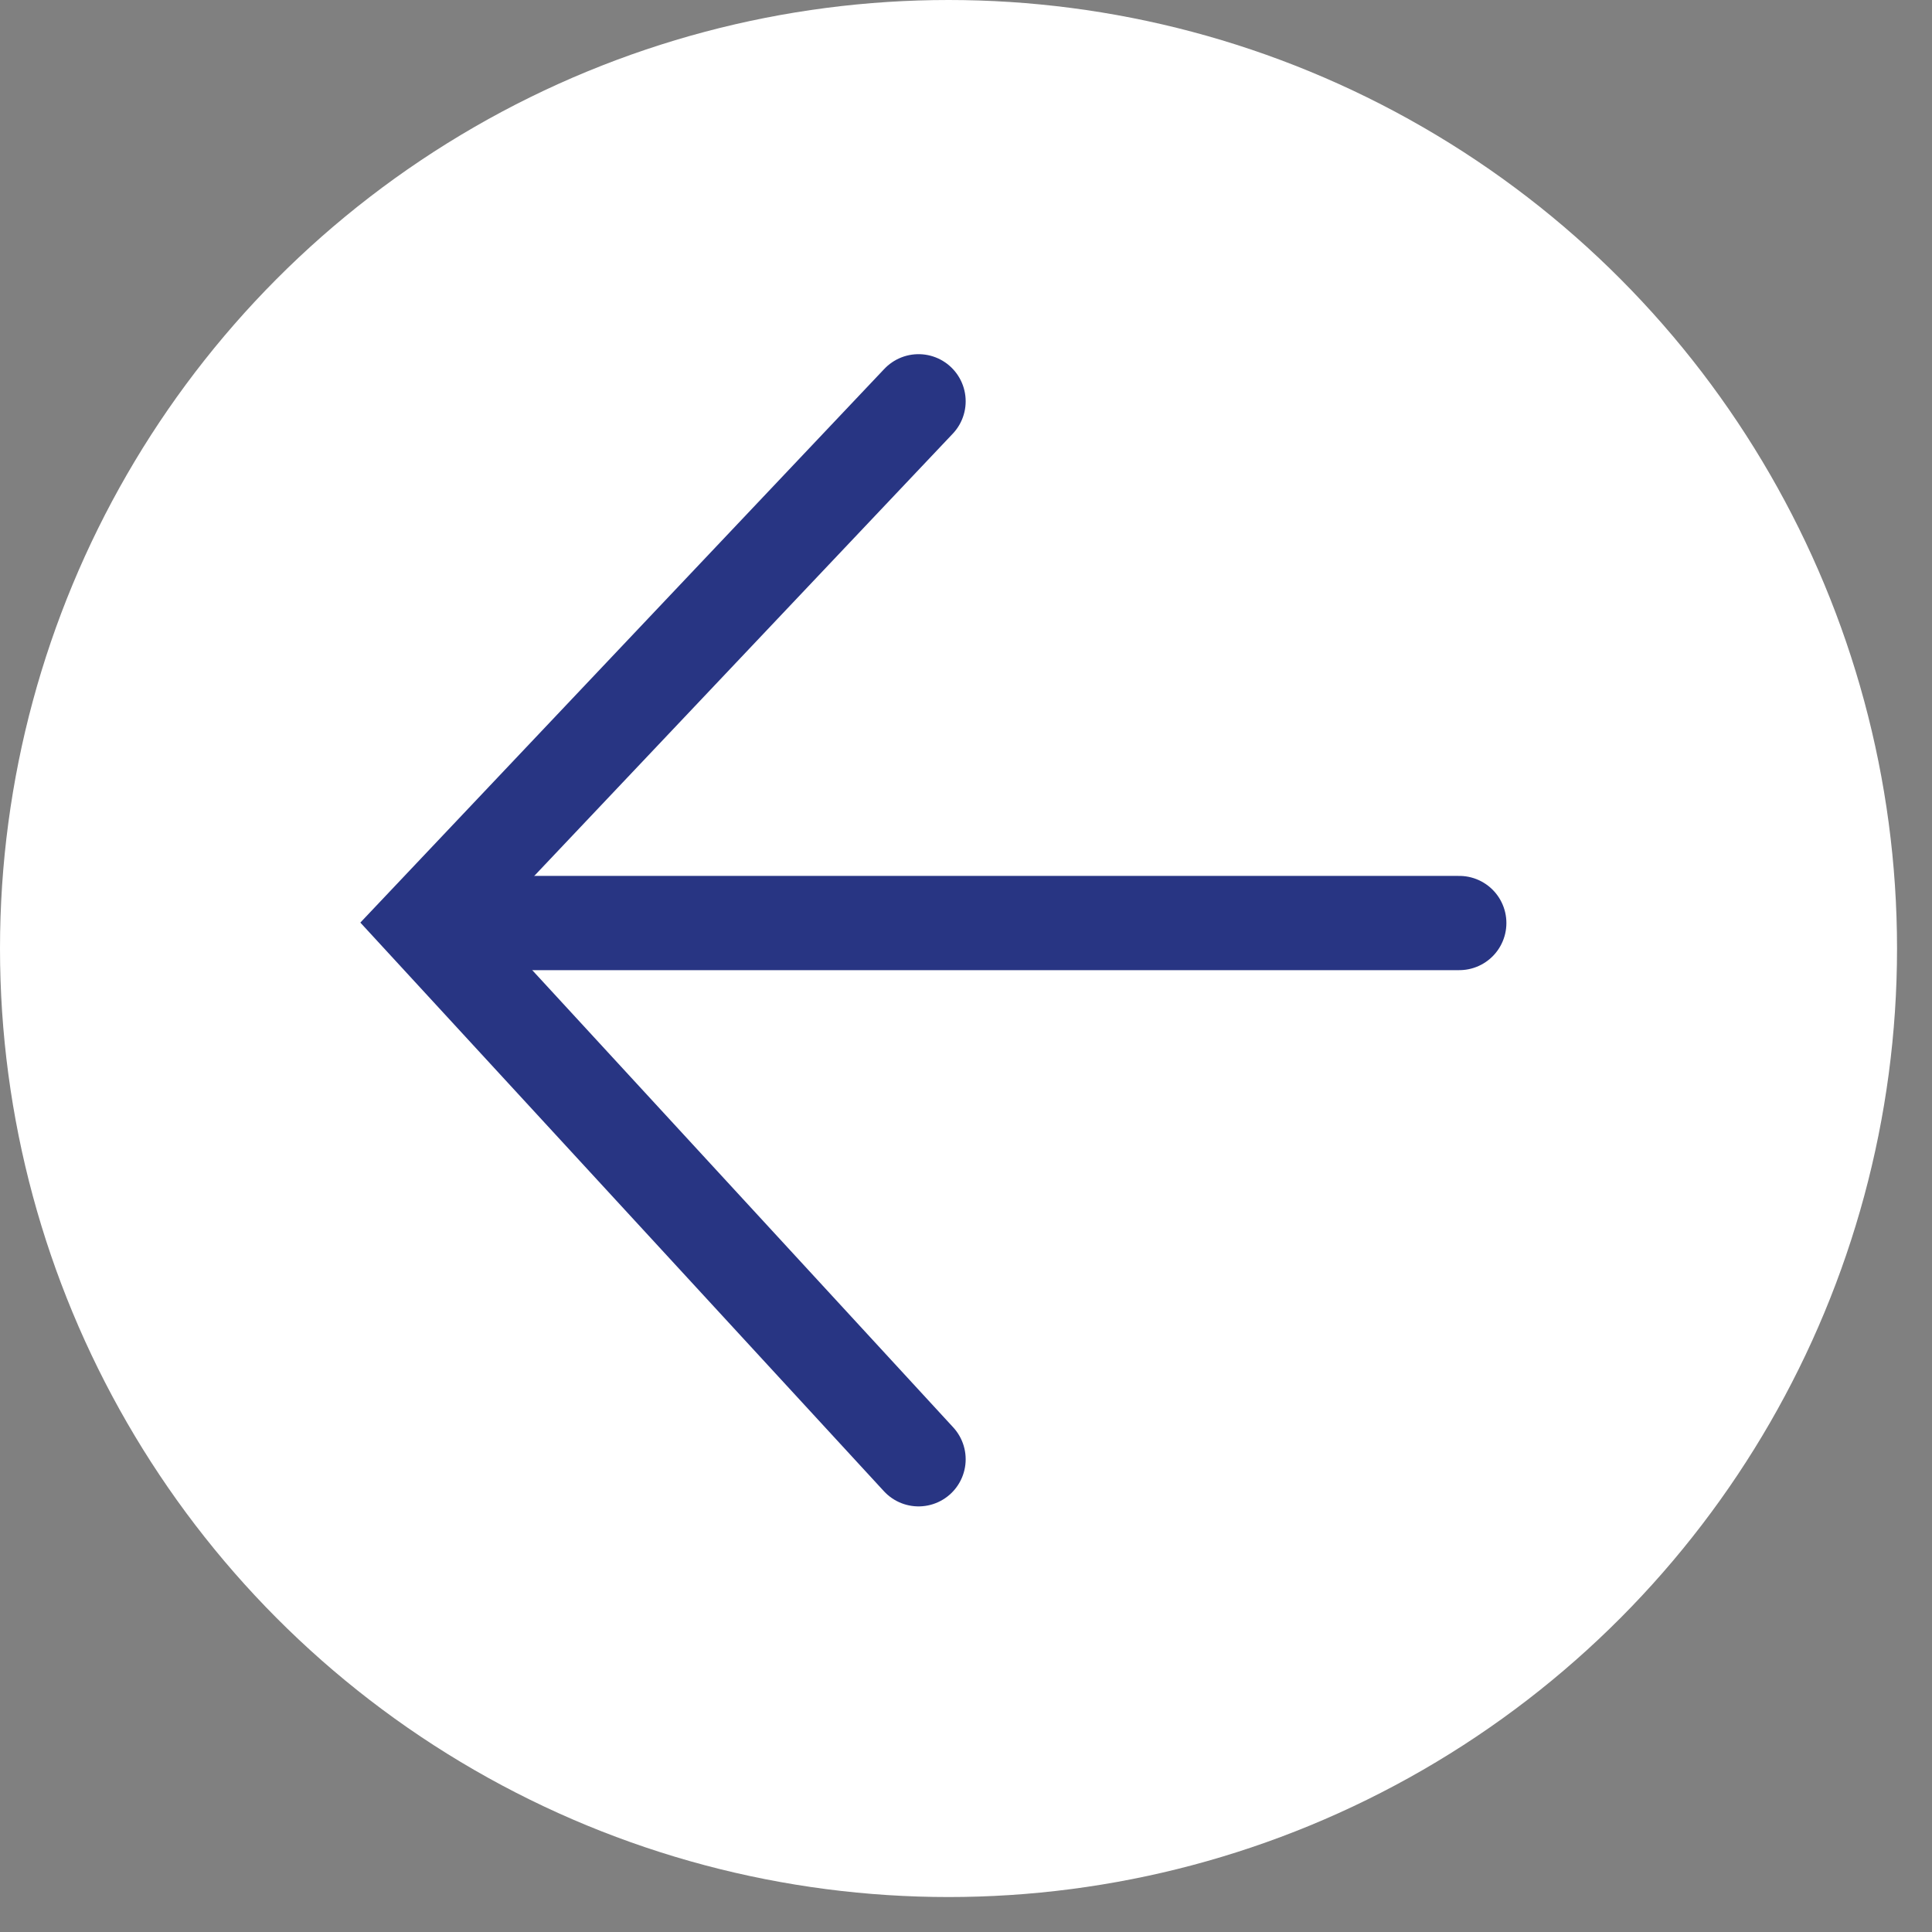 <svg width="41" height="41" viewBox="0 0 41 41" fill="none" xmlns="http://www.w3.org/2000/svg">
<rect x="0" y="0" width="41" height="41" fill="#808080" stroke="none"/>
<circle cx="20.129" cy="20.129" r="20.129" transform="rotate(180 20.129 20.129)" fill="white"/>
<path d="M19.493 30.968L9.015 19.588L19.493 8.516" stroke="#283583" stroke-width="2" stroke-linecap="round"/>
<path d="M9.514 19.588L30.968 19.588" stroke="#283583" stroke-width="2" stroke-linecap="round"/>
</svg>
